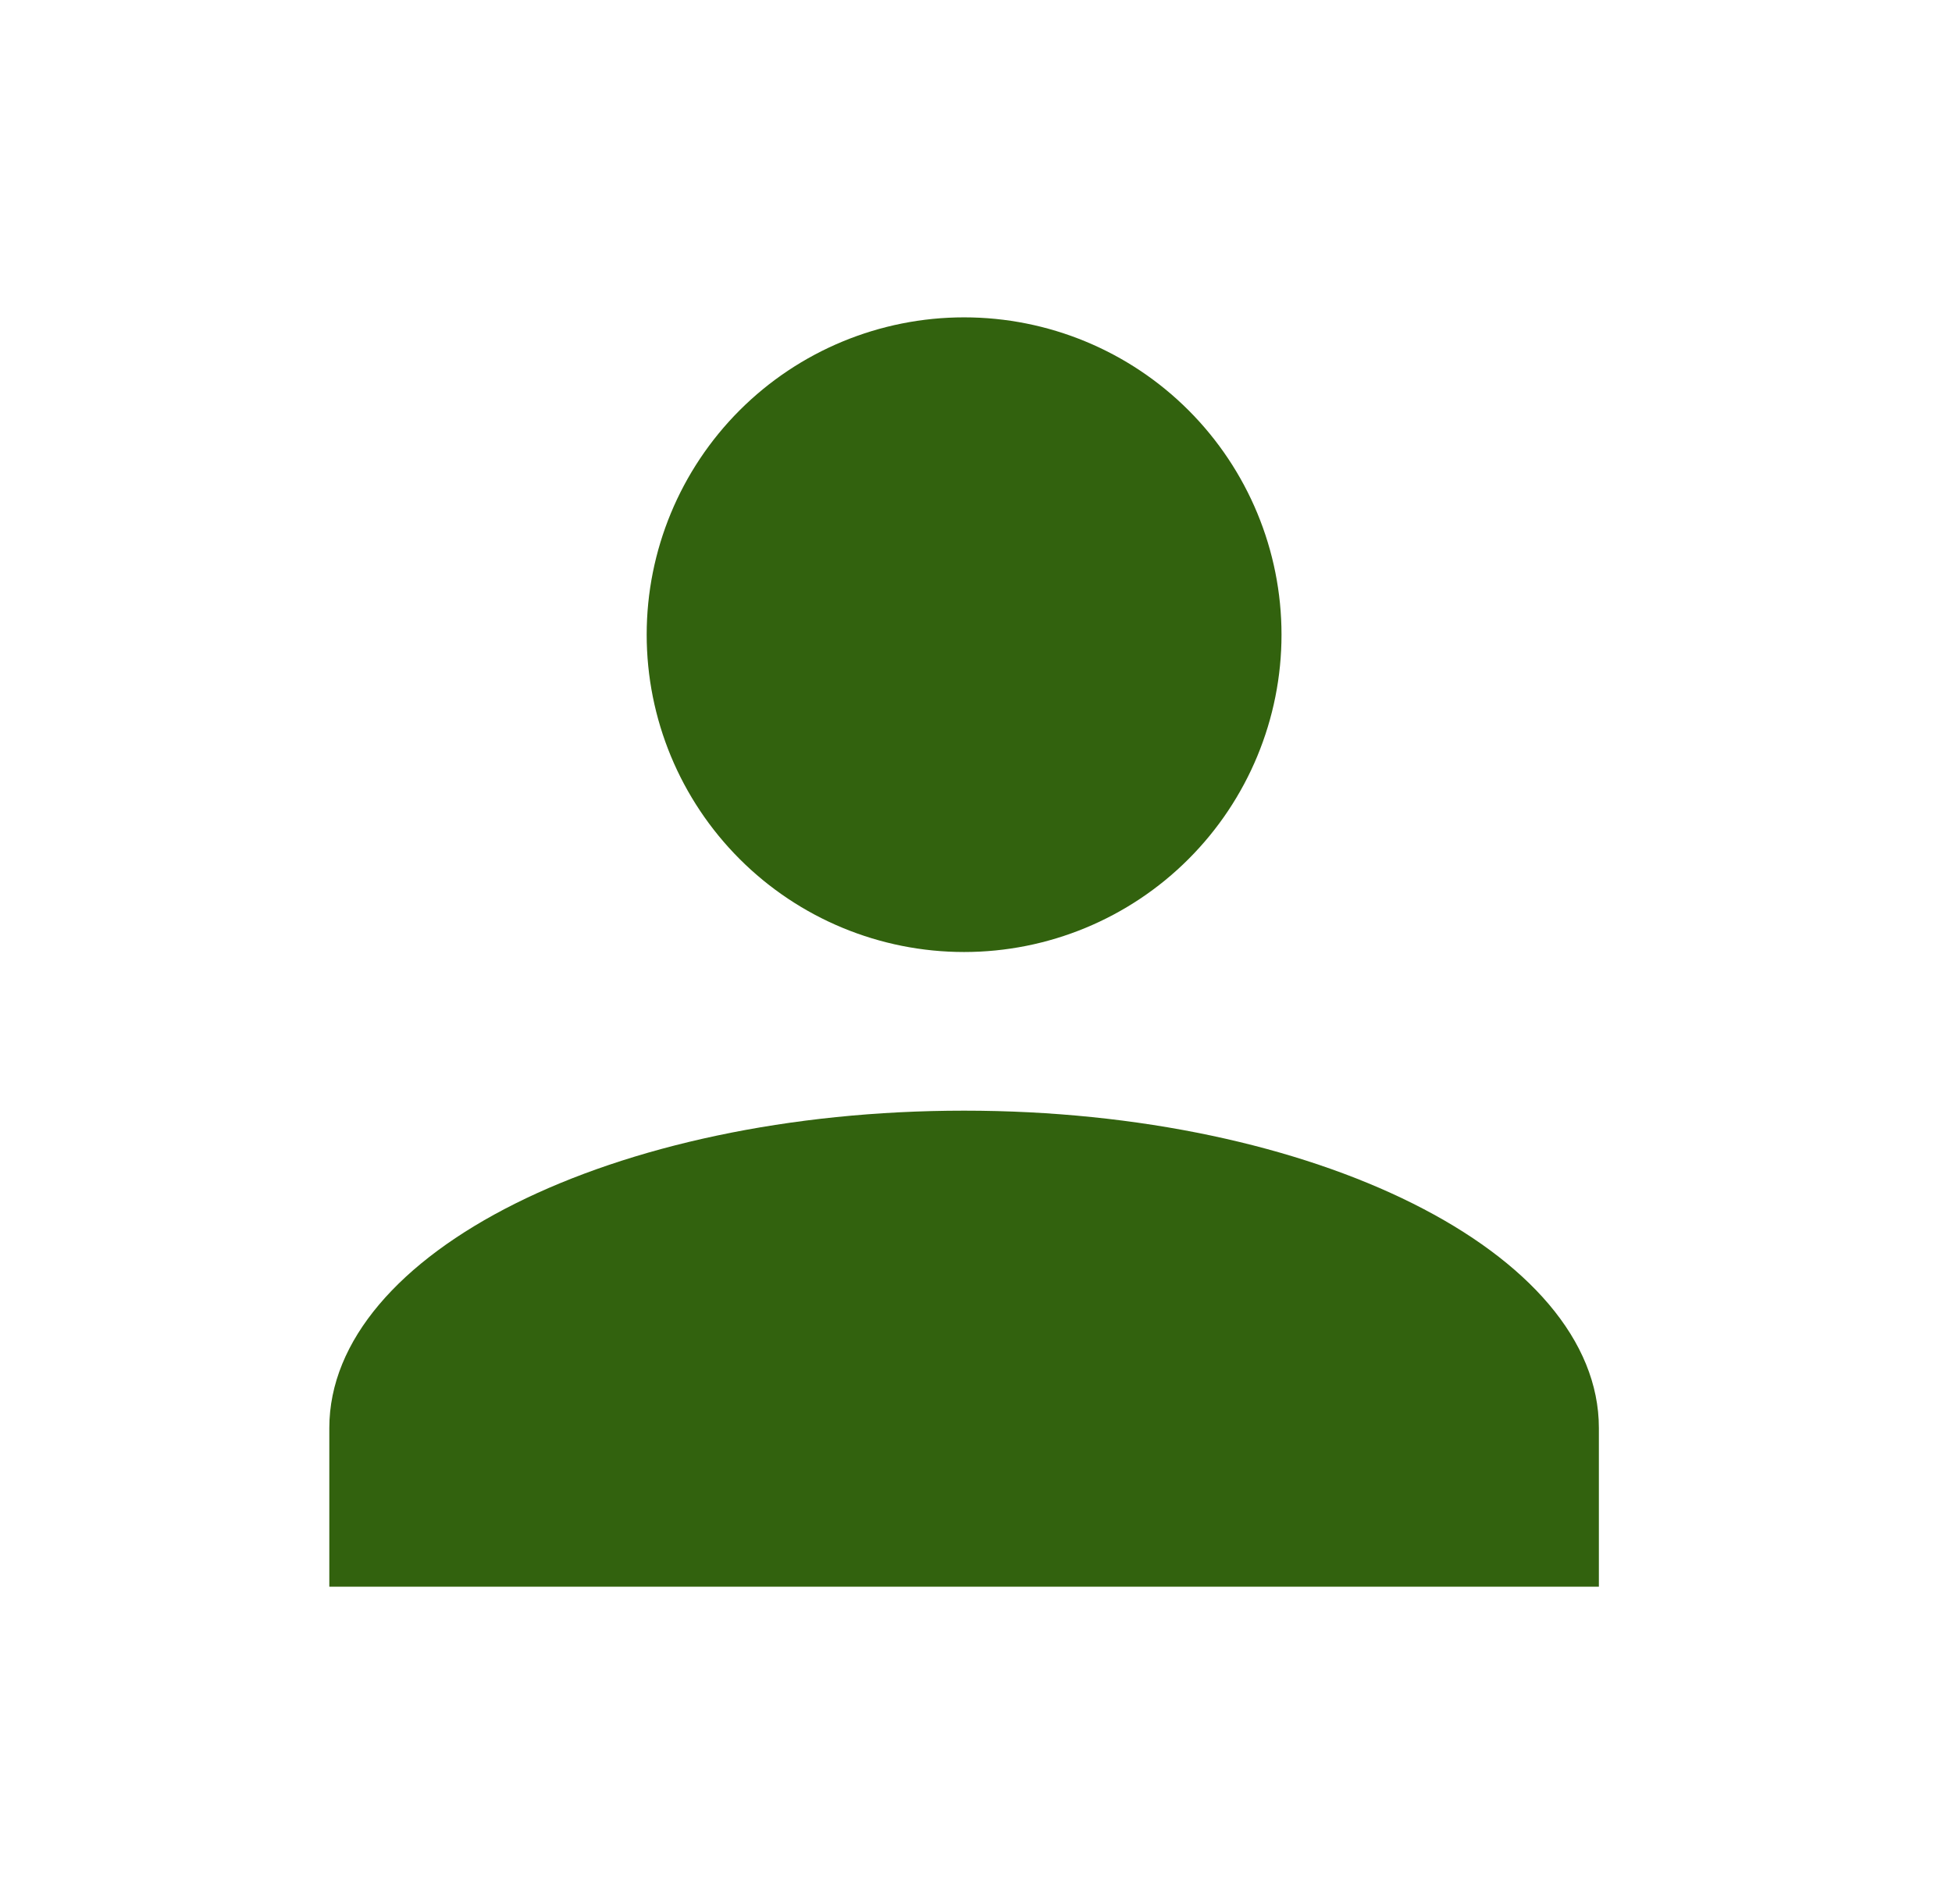 <svg width="41" height="40" viewBox="0 0 41 40" fill="none" xmlns="http://www.w3.org/2000/svg">
<path d="M20.25 6.667C22.018 6.667 23.714 7.369 24.964 8.619C26.214 9.87 26.917 11.565 26.917 13.333C26.917 15.101 26.214 16.797 24.964 18.047C23.714 19.298 22.018 20 20.25 20C18.482 20 16.786 19.298 15.536 18.047C14.286 16.797 13.583 15.101 13.583 13.333C13.583 11.565 14.286 9.87 15.536 8.619C16.786 7.369 18.482 6.667 20.25 6.667ZM20.25 23.333C27.617 23.333 33.583 26.317 33.583 30V33.333H6.917V30C6.917 26.317 12.883 23.333 20.25 23.333Z" fill="#32620E"/>
</svg>
